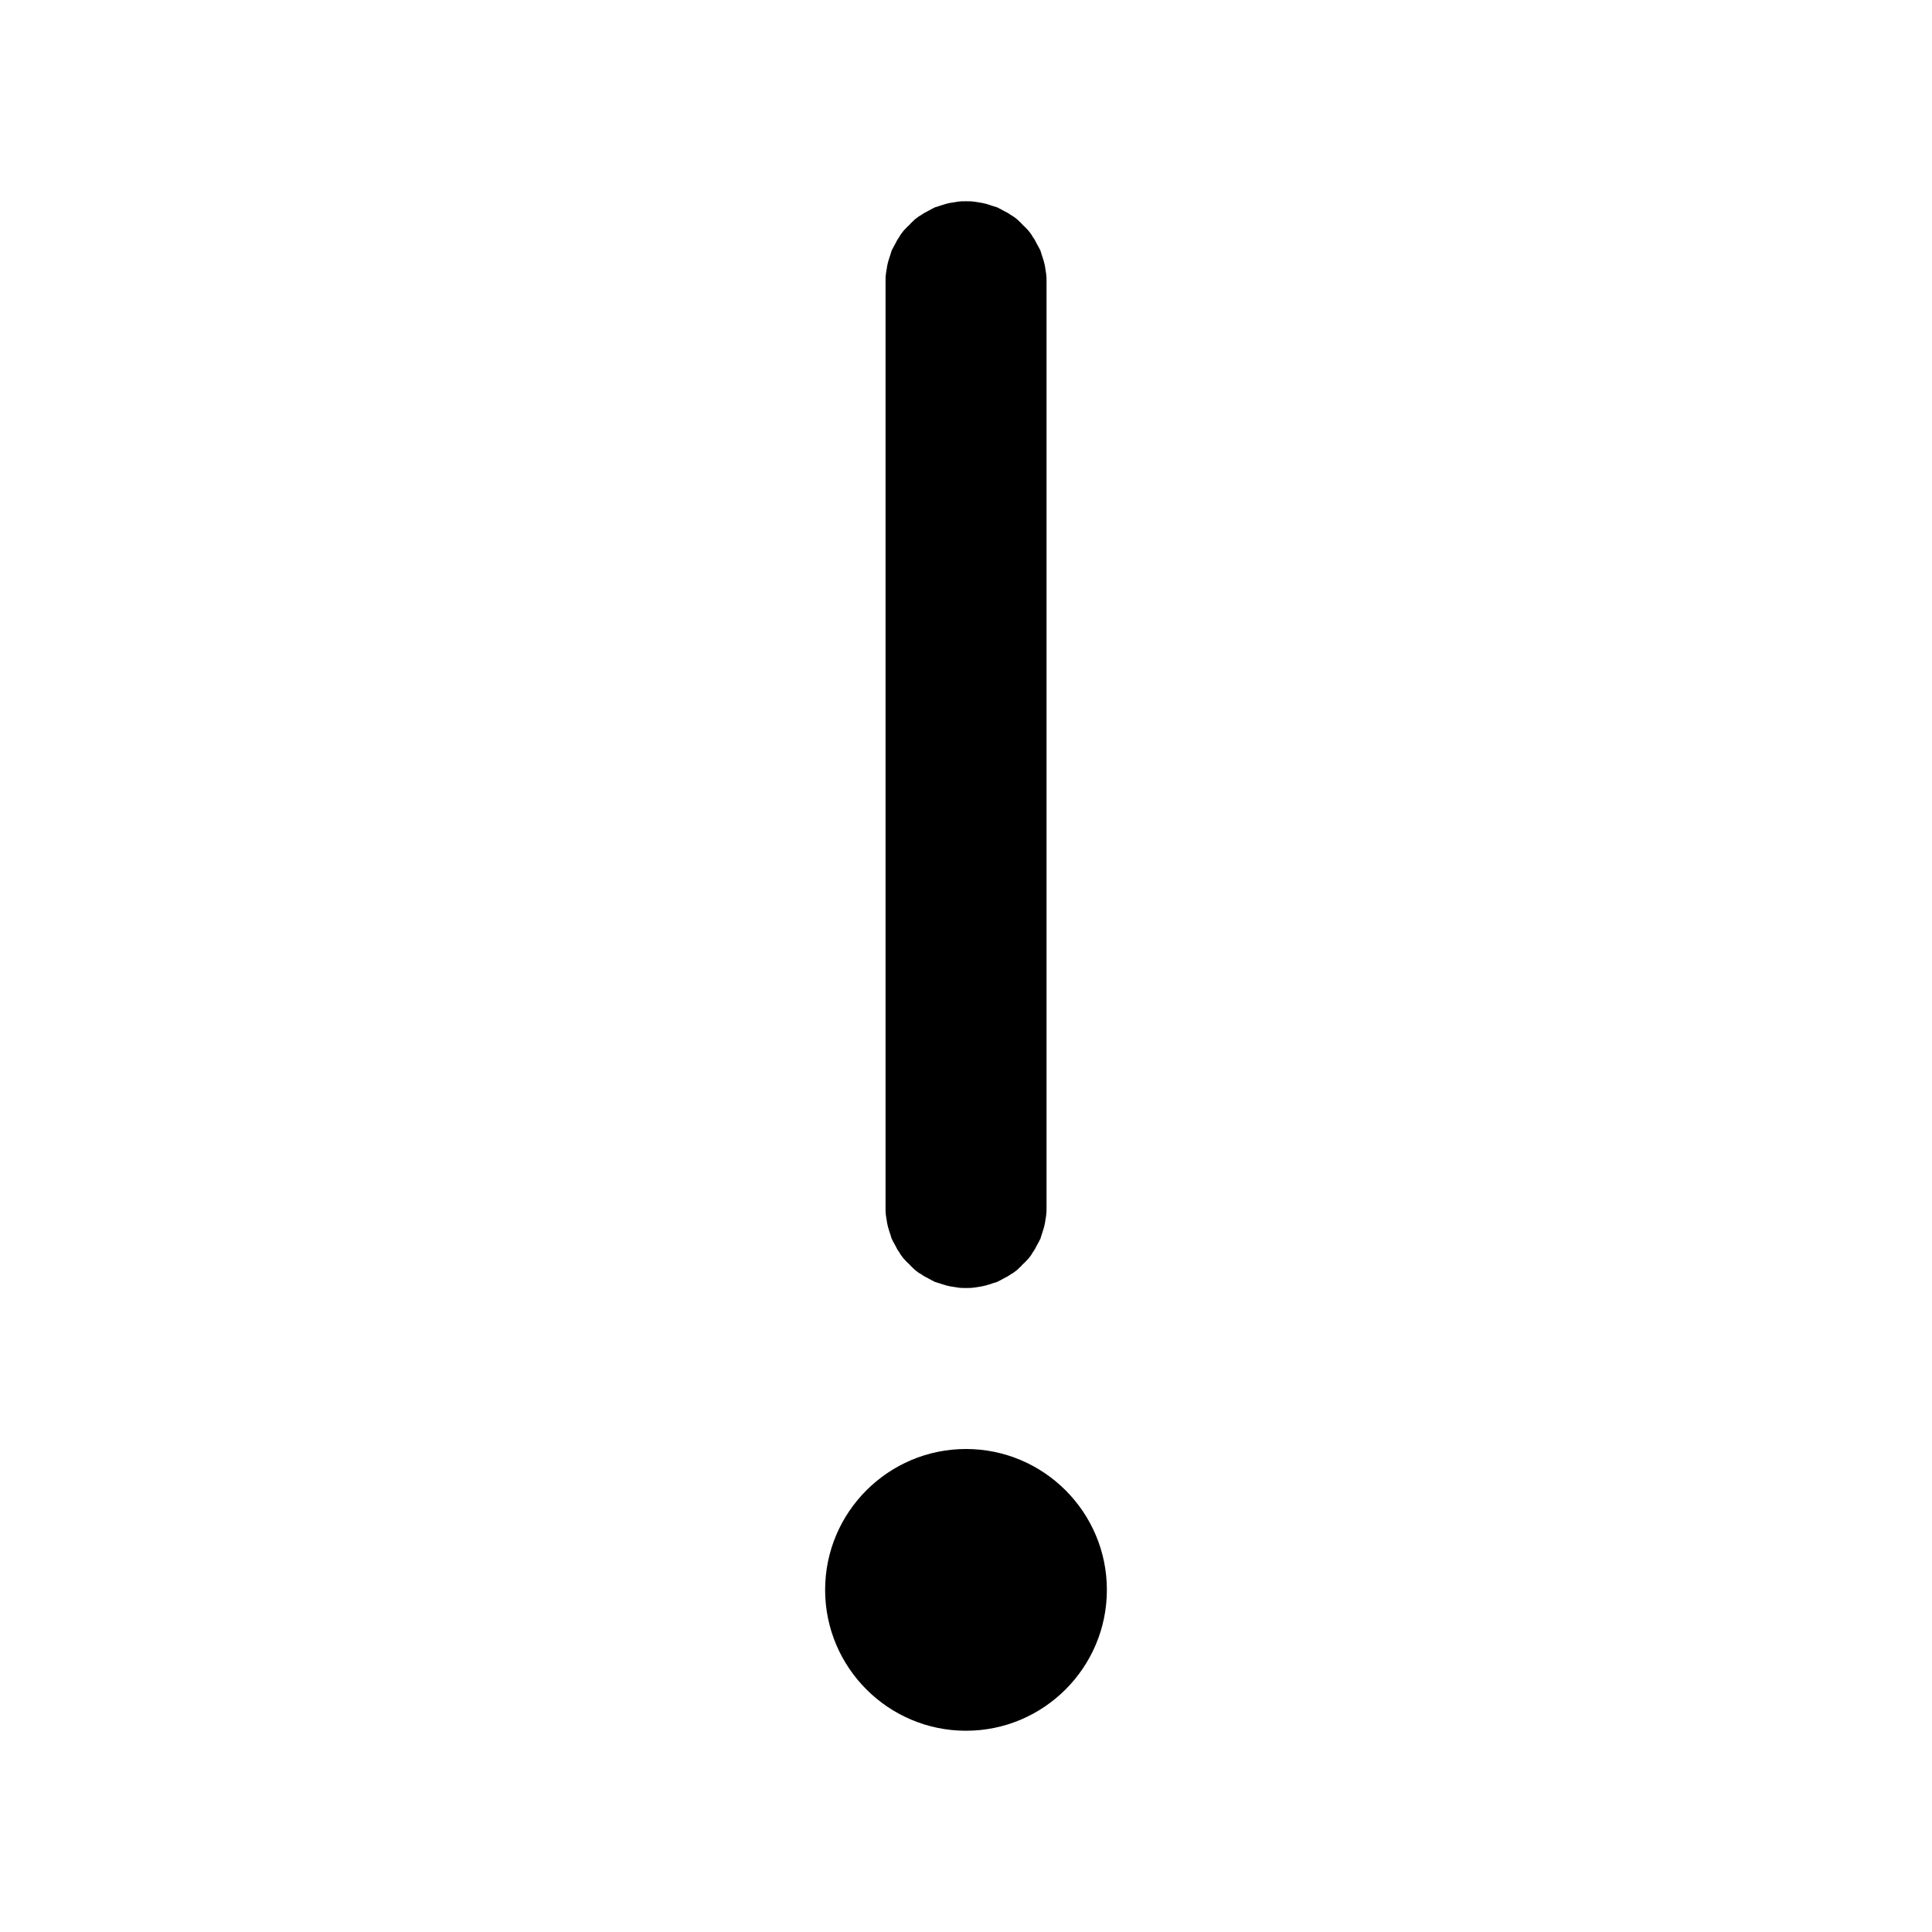 <svg xmlns="http://www.w3.org/2000/svg" xmlns:xlink="http://www.w3.org/1999/xlink" width="48" height="48" viewBox="0 0 48 48" fill="none">
<path d="M20.5 39.5C20.5 37.57 22.07 36 24 36C25.93 36 27.5 37.57 27.5 39.5C27.5 41.43 25.93 43 24 43C22.07 43 20.5 41.43 20.5 39.5ZM24.581 5.09C24.641 5.11 24.701 5.13 24.771 5.15C24.831 5.18 24.891 5.21 24.941 5.24C25.001 5.27 25.061 5.3 25.111 5.34C25.171 5.37 25.221 5.41 25.271 5.45C25.321 5.5 25.371 5.54 25.411 5.59C25.461 5.63 25.501 5.68 25.551 5.73C25.591 5.78 25.631 5.83 25.661 5.89C25.701 5.94 25.731 6 25.761 6.06C25.791 6.11 25.821 6.17 25.851 6.23C25.871 6.3 25.891 6.36 25.911 6.42C25.931 6.48 25.951 6.55 25.961 6.61C25.971 6.67 25.981 6.74 25.991 6.8C26.001 6.87 26.001 6.93 26.001 7L26.001 30C26.001 30.07 26.001 30.13 25.991 30.2C25.981 30.26 25.971 30.33 25.961 30.39C25.951 30.45 25.931 30.52 25.911 30.58C25.891 30.64 25.871 30.7 25.851 30.77C25.821 30.83 25.791 30.89 25.761 30.94C25.731 31 25.701 31.06 25.661 31.11C25.631 31.17 25.591 31.22 25.551 31.27C25.501 31.32 25.461 31.37 25.411 31.41C25.371 31.46 25.321 31.5 25.271 31.55C25.221 31.59 25.171 31.63 25.111 31.66C25.061 31.7 25.001 31.73 24.941 31.76C24.891 31.79 24.831 31.82 24.771 31.85C24.701 31.87 24.641 31.89 24.581 31.91C24.521 31.93 24.451 31.95 24.391 31.96C24.331 31.97 24.261 31.98 24.201 31.99C24.131 32 24.071 32 24.001 32C23.931 32 23.871 32 23.801 31.99C23.741 31.98 23.671 31.97 23.611 31.96C23.551 31.95 23.481 31.93 23.421 31.91C23.361 31.89 23.301 31.87 23.231 31.85C23.171 31.82 23.111 31.79 23.061 31.76C23.001 31.73 22.941 31.7 22.891 31.66C22.831 31.63 22.781 31.59 22.731 31.55C22.681 31.5 22.631 31.46 22.591 31.41C22.541 31.37 22.501 31.32 22.451 31.27C22.411 31.22 22.371 31.17 22.341 31.11C22.301 31.06 22.271 31 22.241 30.94C22.211 30.89 22.181 30.83 22.151 30.77C22.131 30.7 22.111 30.64 22.091 30.58C22.071 30.52 22.051 30.45 22.041 30.39C22.031 30.33 22.021 30.26 22.011 30.2C22.001 30.13 22.001 30.07 22.001 30L22.001 7C22.001 6.93 22.001 6.87 22.011 6.8C22.021 6.74 22.031 6.67 22.041 6.61C22.051 6.55 22.071 6.48 22.091 6.42C22.111 6.36 22.131 6.3 22.151 6.23C22.181 6.17 22.211 6.11 22.241 6.06C22.271 6 22.301 5.94 22.341 5.89C22.371 5.83 22.411 5.78 22.451 5.73C22.501 5.68 22.541 5.63 22.591 5.59C22.631 5.54 22.681 5.5 22.731 5.45C22.781 5.41 22.831 5.37 22.891 5.34C22.941 5.3 23.001 5.27 23.061 5.24C23.111 5.21 23.171 5.18 23.231 5.15C23.301 5.13 23.361 5.11 23.421 5.09C23.481 5.07 23.551 5.05 23.611 5.04C23.671 5.03 23.741 5.02 23.801 5.01C23.871 5 23.931 5 24.001 5C24.071 5 24.131 5 24.201 5.01C24.261 5.02 24.331 5.03 24.391 5.04C24.451 5.05 24.521 5.07 24.581 5.09Z" fill-rule="evenodd"  fill="#000000" >
</path>
</svg>
